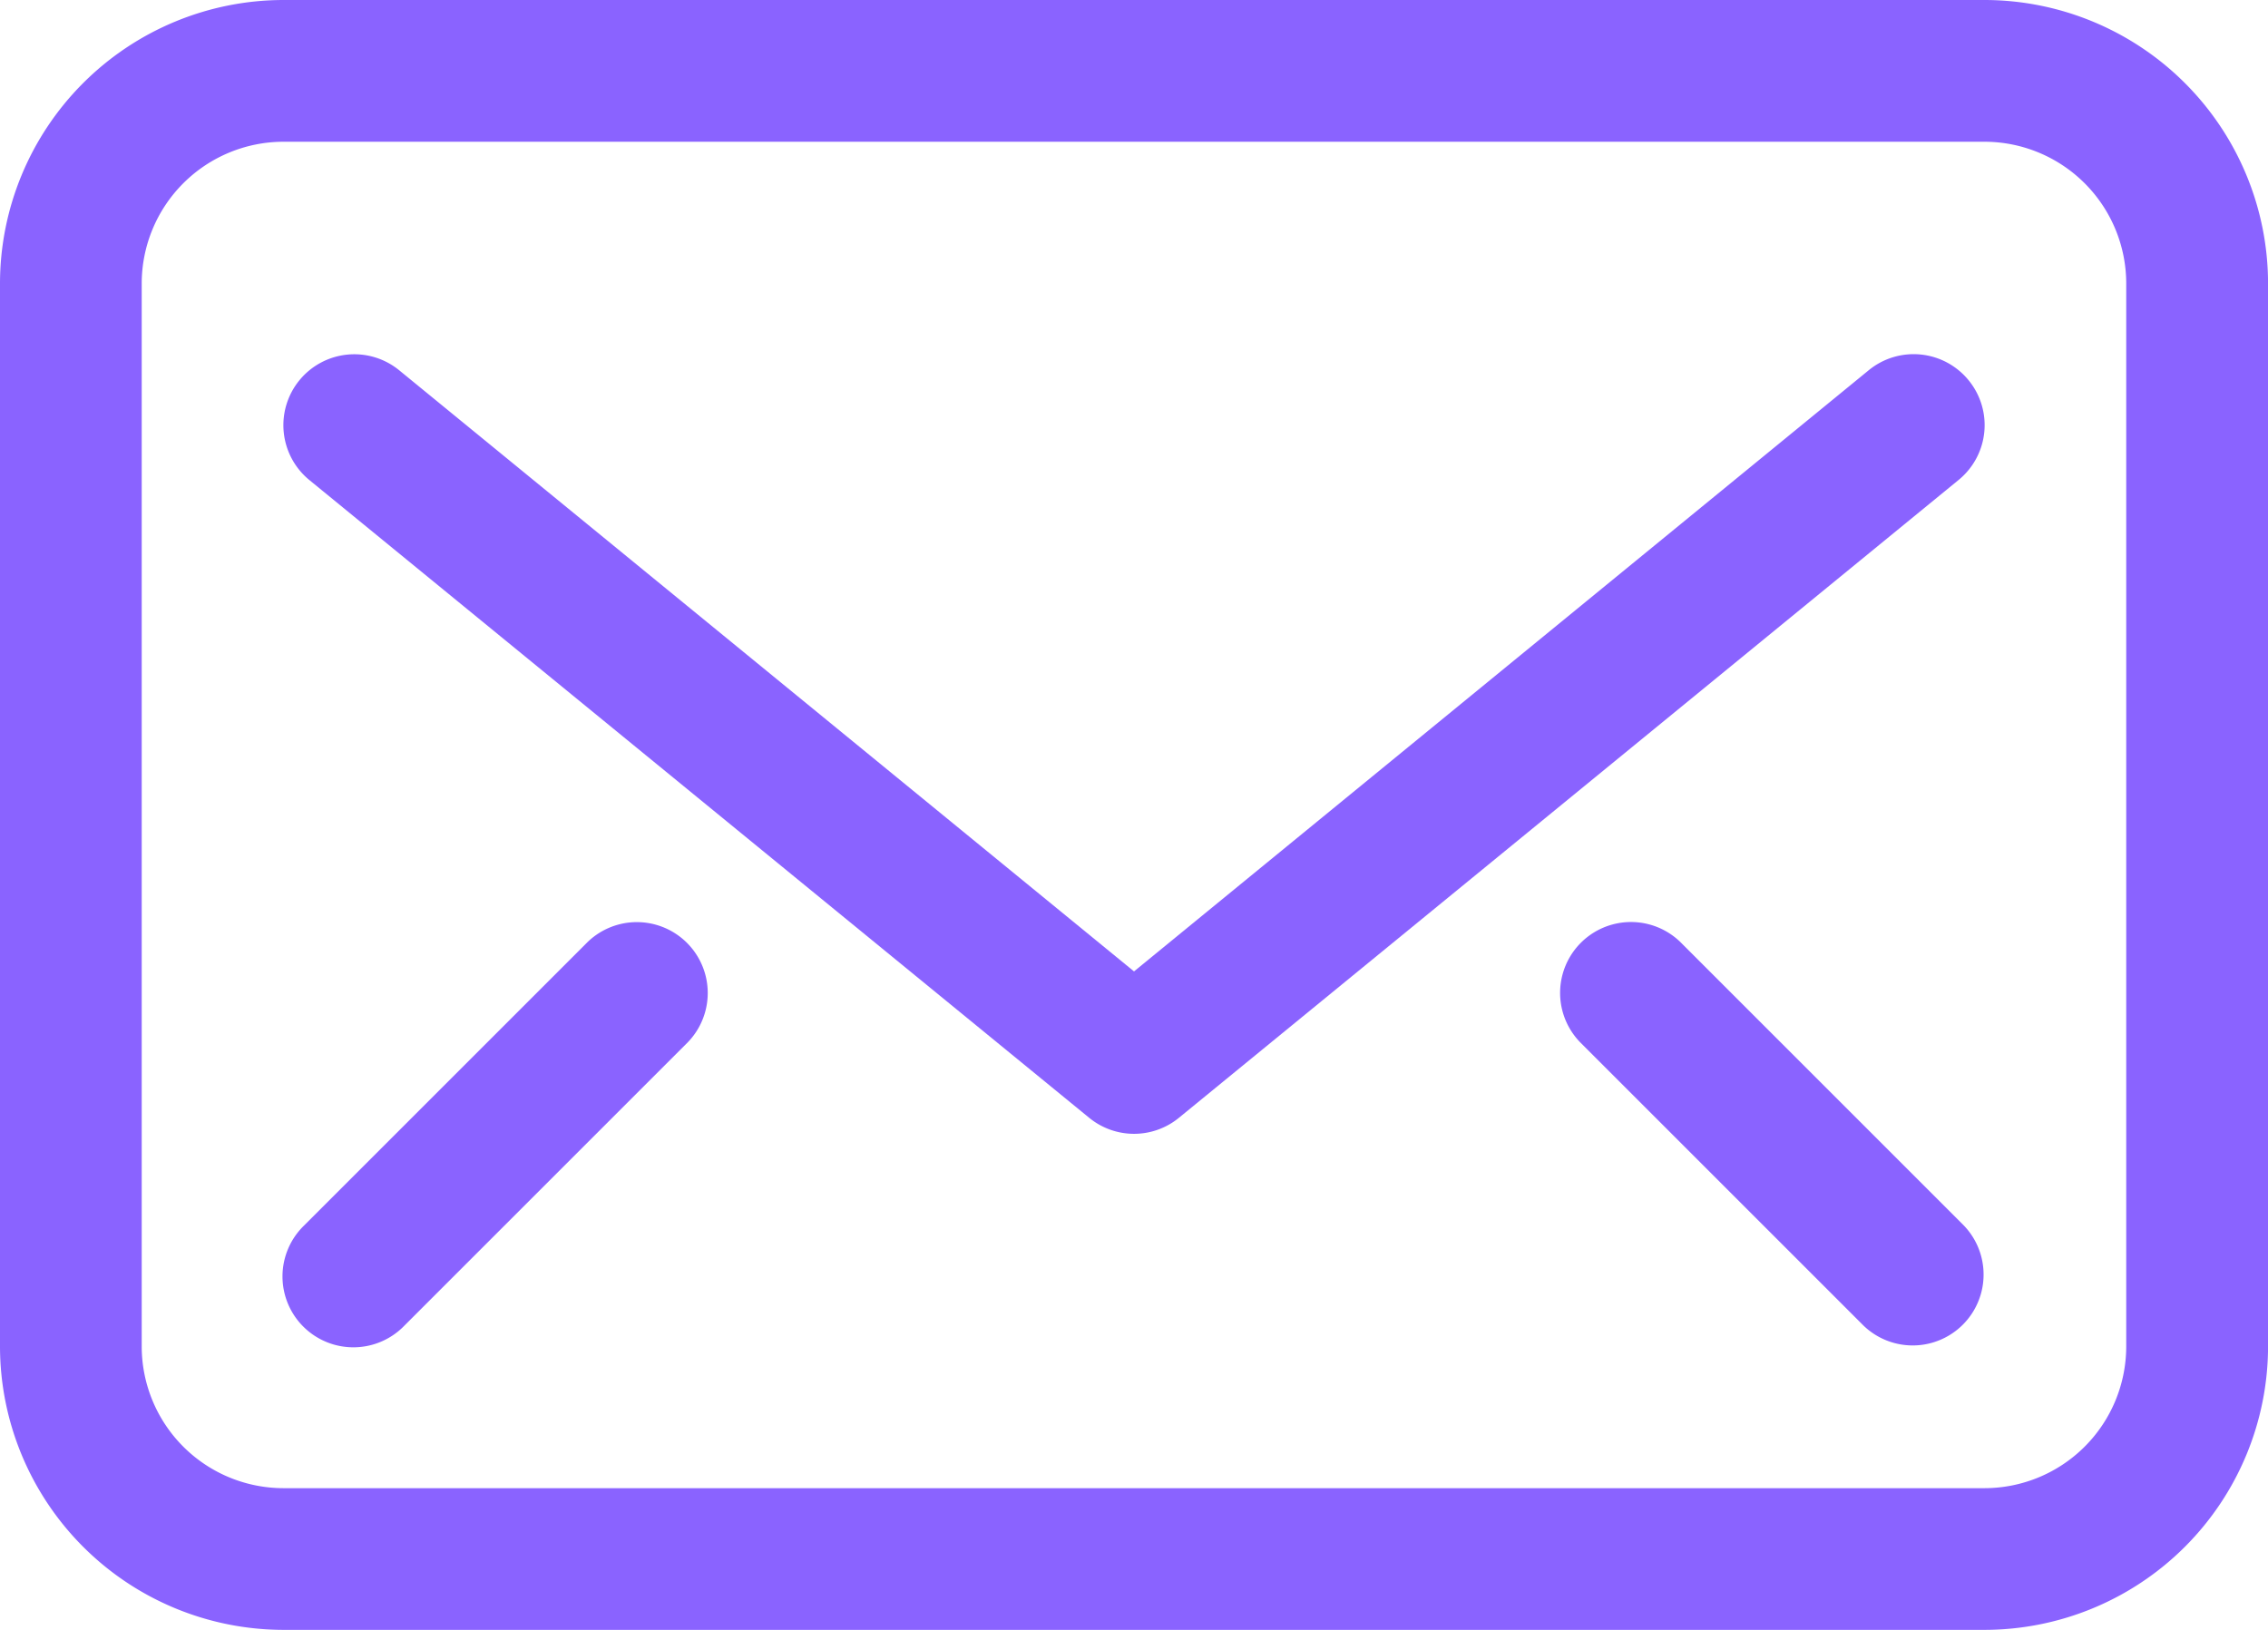 <svg id="Group_109" data-name="Group 109" xmlns="http://www.w3.org/2000/svg" width="43.899" height="31.552" viewBox="0 0 43.899 31.552">
  <path id="Path_400" data-name="Path 400" d="M38.411,3.5H5.487A5.493,5.493,0,0,0,0,8.987V29.565a5.493,5.493,0,0,0,5.487,5.487H38.411A5.493,5.493,0,0,0,43.9,29.565V8.987A5.493,5.493,0,0,0,38.411,3.5m2.744,26.065a2.746,2.746,0,0,1-2.744,2.744H5.487a2.746,2.746,0,0,1-2.744-2.744V8.987A2.746,2.746,0,0,1,5.487,6.244H38.411a2.746,2.746,0,0,1,2.744,2.744Z" transform="translate(0 -3.5)" fill="#8a63ff"/>
  <path id="Path_401" data-name="Path 401" d="M36.614,9a1.372,1.372,0,0,0-1.93-.193L20.462,20.446,6.24,8.81A1.372,1.372,0,0,0,4.5,10.934L19.594,23.28a1.371,1.371,0,0,0,1.737,0L36.42,10.934A1.37,1.37,0,0,0,36.614,9" transform="translate(1.488 -1.641)" fill="#8a63ff"/>
  <path id="Path_402" data-name="Path 402" d="M24.342,16.9a1.372,1.372,0,0,0-1.94,1.94l5.487,5.487a1.372,1.372,0,0,0,1.94-1.94Z" transform="translate(8.18 1.334)" fill="#8a63ff"/>
  <path id="Path_403" data-name="Path 403" d="M9.889,16.9,4.4,22.389a1.372,1.372,0,1,0,1.94,1.94l5.487-5.487a1.372,1.372,0,0,0-1.94-1.94" transform="translate(1.487 1.334)" fill="#8a63ff"/>
</svg>
